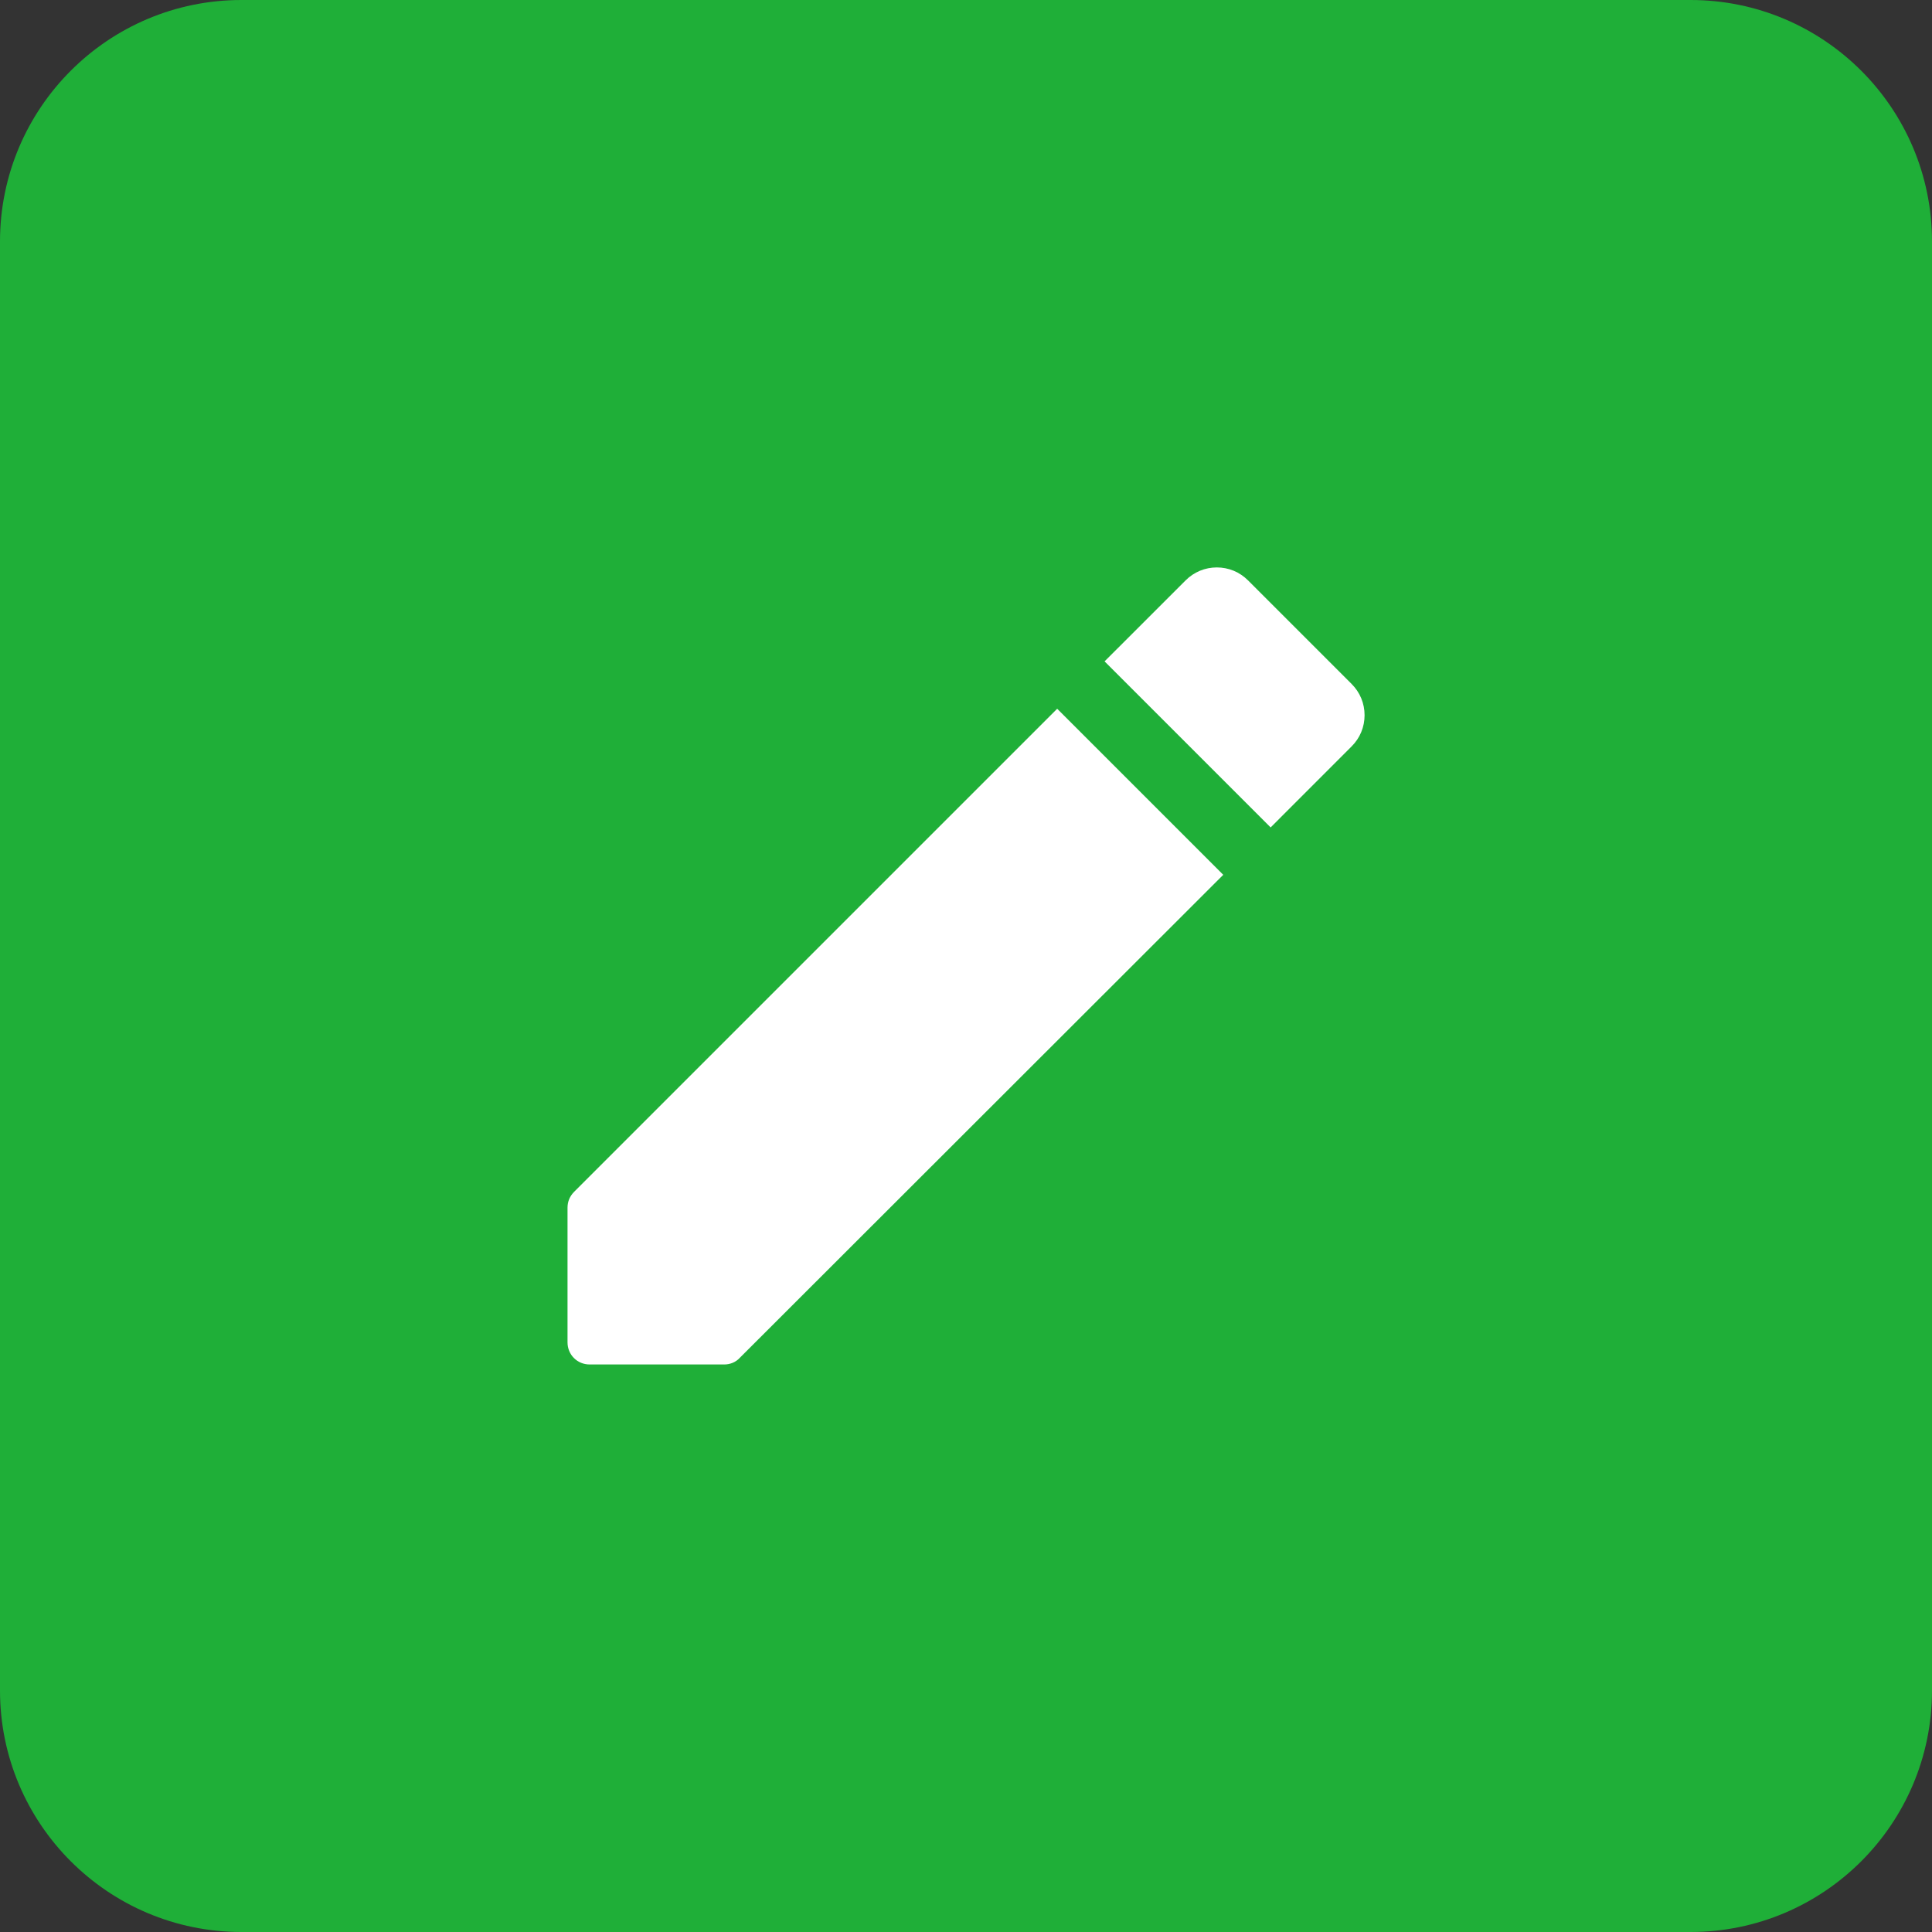 <svg width="40" height="40" viewBox="0 0 40 40" fill="none" xmlns="http://www.w3.org/2000/svg">
<rect x="0" y="0" width="40" height="40" fill="#333333" stroke="none"/>
<path d="M35 0H5C2.239 0 0 2.239 0 5V35C0 37.761 2.239 40 5 40H35C37.761 40 40 37.761 40 35V5C40 2.239 37.761 0 35 0Z" fill="#1FAF38"/>
<path d="M11.75 25.005V27.792C11.75 28.048 11.952 28.25 12.208 28.25H14.995C15.114 28.25 15.233 28.204 15.316 28.113L25.326 18.112L21.888 14.674L11.887 24.675C11.796 24.767 11.75 24.877 11.75 25.005ZM27.984 15.453C28.069 15.368 28.137 15.268 28.183 15.157C28.229 15.046 28.252 14.927 28.252 14.807C28.252 14.687 28.229 14.568 28.183 14.457C28.137 14.346 28.069 14.246 27.984 14.161L25.839 12.016C25.754 11.931 25.654 11.863 25.543 11.817C25.432 11.771 25.313 11.748 25.193 11.748C25.073 11.748 24.954 11.771 24.843 11.817C24.732 11.863 24.631 11.931 24.547 12.016L22.869 13.693L26.307 17.131L27.984 15.453Z" fill="white"/>
</svg>
